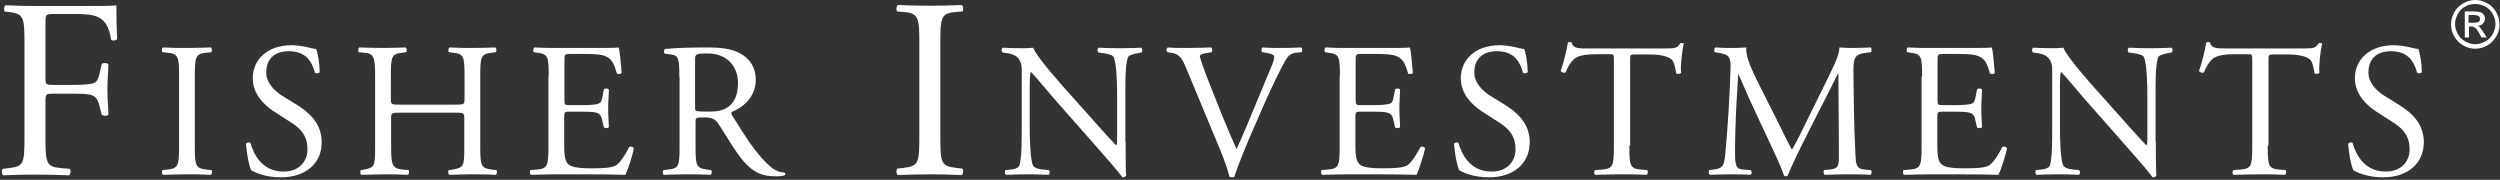 <svg width="570px" height="41px" viewBox="0 0 570 41" version="1.1" xmlns="http://www.w3.org/2000/svg" xmlns:xlink="http://www.w3.org/1999/xlink">
  <rect x="0" y="0" width="570" height="41" fill="#333333" stroke="none"/>
  <title>Fisher Investments</title>
  <g id="🛠-Style-Guide-Logo-white" stroke="none" stroke-width="1" fill="none" fill-rule="evenodd">
    <g id="Style-Guide-Logo-white" transform="translate(-875, -9878)" fill="#FFFFFF" fill-rule="nonzero">
      <g id="Fisher.Logo-Copy-2" transform="translate(875, 9878)">
        <path d="M10.364,17.766 C10.364,19.361 10.534,19.361 12.3,19.361 L16.229,19.361 C18.62,19.361 20.5,19.247 21.183,19.019 C21.809,18.791 22.265,18.506 22.663,16.969 L23.176,14.634 C23.461,14.293 24.429,14.293 24.713,14.634 C24.713,16.001 24.486,18.336 24.486,20.5 C24.486,22.606 24.713,24.827 24.713,26.137 C24.486,26.479 23.631,26.479 23.176,26.137 L22.606,23.859 C22.322,22.834 21.866,21.98 20.727,21.638 C19.93,21.411 18.45,21.354 16.229,21.354 L12.3,21.354 C10.534,21.354 10.364,21.411 10.364,22.948 L10.364,31.034 C10.364,37.127 10.478,38.038 13.894,38.323 L15.887,38.494 C16.229,38.721 16.115,39.746 15.773,39.974 C12.357,39.86 10.364,39.803 8.029,39.803 C5.467,39.803 3.474,39.86 0.74,39.974 C0.399,39.803 0.285,38.892 0.626,38.494 L2.107,38.323 C5.467,37.924 5.58,37.184 5.58,31.034 L5.58,10.079 C5.58,3.986 5.467,3.189 2.107,2.733 L1.139,2.676 C0.797,2.449 0.911,1.424 1.253,1.196 C3.701,1.31 5.694,1.367 7.972,1.367 L18.677,1.367 C22.379,1.367 25.795,1.367 26.535,1.196 C26.535,3.872 26.592,6.662 26.706,8.883 C26.535,9.225 25.738,9.396 25.34,9.054 C24.884,6.435 24.201,4.271 21.297,3.53 C20.044,3.189 18.108,3.189 15.659,3.189 L12.129,3.189 C10.364,3.189 10.364,3.303 10.364,5.523 L10.364,17.766 Z" id="Path-Logo9"></path>
        <path d="M40.828,17.595 C40.828,12.983 40.714,12.243 38.152,12.015 L37.07,11.901 C36.785,11.73 36.899,10.933 37.184,10.819 C39.348,10.933 40.828,10.933 42.65,10.933 C44.416,10.933 45.896,10.876 48.06,10.819 C48.345,10.933 48.402,11.73 48.174,11.901 L47.092,12.015 C44.529,12.243 44.416,12.983 44.416,17.595 L44.416,33.141 C44.416,37.753 44.529,38.38 47.092,38.664 L48.174,38.778 C48.459,38.949 48.345,39.746 48.06,39.86 C45.896,39.746 44.416,39.746 42.65,39.746 C40.828,39.746 39.348,39.803 37.184,39.86 C36.899,39.746 36.842,39.006 37.07,38.778 L38.152,38.664 C40.714,38.38 40.828,37.753 40.828,33.141 L40.828,17.595 Z" id="Path-Logo1"></path>
        <path d="M64.061,40.43 C60.417,40.43 58.082,39.291 57.285,38.835 C56.772,37.867 56.203,34.792 56.089,32.742 C56.317,32.458 56.943,32.344 57.114,32.628 C57.74,34.849 59.562,39.12 64.63,39.12 C68.275,39.12 70.097,36.728 70.097,34.109 C70.097,32.173 69.698,30.066 66.509,28.016 L62.353,25.34 C60.189,23.916 57.626,21.411 57.626,17.823 C57.626,13.666 60.872,10.307 66.509,10.307 C67.876,10.307 69.414,10.591 70.552,10.876 C71.122,11.047 71.748,11.161 72.09,11.161 C72.489,12.186 72.887,14.634 72.887,16.457 C72.716,16.741 72.033,16.855 71.805,16.57 C71.236,14.464 70.04,11.673 65.883,11.673 C61.612,11.673 60.701,14.52 60.701,16.513 C60.701,19.019 62.808,20.898 64.403,21.866 L67.876,24.03 C70.609,25.738 73.343,28.244 73.343,32.401 C73.4,37.184 69.755,40.43 64.061,40.43" id="Path-Logo3"></path>
        <path d="M91.337,25.681 C89.23,25.681 89.173,25.795 89.173,27.048 L89.173,33.198 C89.173,37.753 89.401,38.38 91.849,38.664 L93.102,38.778 C93.387,38.949 93.273,39.746 92.988,39.86 C90.653,39.746 89.173,39.746 87.465,39.746 C85.585,39.746 84.105,39.86 82.397,39.86 C82.112,39.746 82.055,39.006 82.283,38.778 L83.023,38.664 C85.472,38.209 85.528,37.81 85.528,33.198 L85.528,17.482 C85.528,12.926 85.244,12.186 82.966,12.015 L81.827,11.901 C81.542,11.73 81.656,10.933 81.941,10.819 C84.048,10.876 85.585,10.933 87.408,10.933 C89.116,10.933 90.596,10.876 92.476,10.819 C92.76,10.933 92.817,11.73 92.589,11.901 L91.735,12.015 C89.23,12.3 89.116,12.926 89.116,17.482 L89.116,22.493 C89.116,23.859 89.23,23.859 91.28,23.859 L103.75,23.859 C105.857,23.859 105.914,23.802 105.914,22.493 L105.914,17.482 C105.914,12.926 105.8,12.243 103.238,12.015 L102.384,11.901 C102.099,11.73 102.213,10.933 102.498,10.819 C104.491,10.933 105.971,10.933 107.793,10.933 C109.501,10.933 110.982,10.876 112.918,10.819 C113.203,10.933 113.26,11.73 113.032,11.901 L112.121,12.015 C109.615,12.3 109.501,12.926 109.501,17.482 L109.501,33.198 C109.501,37.753 109.615,38.323 112.121,38.664 L113.146,38.778 C113.431,38.949 113.317,39.746 113.032,39.86 C110.925,39.746 109.445,39.746 107.736,39.746 C105.971,39.746 104.377,39.803 102.441,39.86 C102.156,39.746 102.099,39.006 102.327,38.778 L103.181,38.664 C105.857,38.209 105.857,37.81 105.857,33.198 L105.857,27.048 C105.857,25.738 105.743,25.681 103.693,25.681 L91.337,25.681 Z" id="Path-Logo10"></path>
        <path d="M125.104,17.482 C125.104,12.926 124.99,12.3 122.428,12.015 L121.744,11.901 C121.46,11.73 121.573,10.933 121.858,10.819 C123.737,10.933 125.218,10.933 126.983,10.933 L135.183,10.933 C137.973,10.933 140.535,10.933 141.048,10.819 C141.333,11.559 141.56,14.691 141.731,16.627 C141.56,16.912 140.877,16.969 140.649,16.741 C140.023,14.691 139.624,13.154 137.347,12.584 C136.436,12.357 135.012,12.3 133.133,12.3 L130.001,12.3 C128.691,12.3 128.691,12.414 128.691,14.065 L128.691,22.777 C128.691,23.973 128.805,23.973 130.115,23.973 L132.62,23.973 C134.443,23.973 135.809,23.859 136.322,23.688 C136.834,23.517 137.176,23.233 137.347,22.151 L137.688,20.386 C137.916,20.101 138.656,20.101 138.827,20.443 C138.827,21.468 138.656,23.176 138.656,24.827 C138.656,26.422 138.827,28.073 138.827,28.984 C138.656,29.269 137.916,29.269 137.688,29.041 L137.29,27.333 C137.119,26.535 136.834,25.909 135.923,25.681 C135.297,25.51 134.272,25.454 132.563,25.454 L130.058,25.454 C128.748,25.454 128.634,25.51 128.634,26.649 L128.634,32.799 C128.634,35.134 128.748,36.614 129.489,37.355 C130.001,37.867 130.912,38.38 134.784,38.38 C138.144,38.38 139.397,38.209 140.365,37.753 C141.162,37.298 142.301,35.817 143.44,33.539 C143.724,33.312 144.351,33.426 144.521,33.824 C144.237,35.362 143.155,38.721 142.585,39.86 C138.656,39.746 134.784,39.746 130.912,39.746 L126.983,39.746 C125.104,39.746 123.623,39.803 121.061,39.86 C120.776,39.746 120.719,39.006 120.947,38.778 L122.371,38.664 C124.876,38.437 125.047,37.81 125.047,33.198 L125.047,17.482 L125.104,17.482 Z" id="Path-Logo11"></path>
        <path d="M158.473,23.802 C158.473,24.599 158.473,25.055 158.586,25.226 C158.7,25.34 159.384,25.454 161.604,25.454 C163.199,25.454 164.85,25.283 166.103,24.315 C167.299,23.404 168.267,21.866 168.267,18.905 C168.267,15.489 166.103,12.186 161.32,12.186 C158.643,12.186 158.473,12.357 158.473,13.609 L158.473,23.802 Z M154.885,17.538 C154.885,13.382 154.771,12.641 152.949,12.414 L151.582,12.243 C151.298,12.015 151.298,11.332 151.639,11.161 C154.088,10.933 157.106,10.819 161.377,10.819 C164.053,10.819 166.672,11.047 168.665,12.129 C170.772,13.211 172.31,15.204 172.31,18.222 C172.31,22.379 169.064,24.656 166.843,25.51 C166.615,25.795 166.843,26.194 167.071,26.535 C170.544,32.173 172.879,35.646 175.84,38.152 C176.58,38.778 177.662,39.291 178.858,39.348 C179.086,39.462 179.143,39.803 178.915,39.974 C178.516,40.088 177.833,40.202 176.979,40.202 C173.278,40.202 171.057,39.12 167.982,34.735 C166.843,33.141 165.078,30.123 163.711,28.13 C163.085,27.162 162.345,26.763 160.636,26.763 C158.7,26.763 158.586,26.82 158.586,27.731 L158.586,33.198 C158.586,37.753 158.7,38.323 161.206,38.664 L162.117,38.778 C162.402,39.006 162.288,39.746 162.003,39.86 C160.067,39.746 158.586,39.746 156.821,39.746 C154.999,39.746 153.405,39.803 151.355,39.86 C151.07,39.746 151.013,39.063 151.241,38.778 L152.323,38.664 C154.828,38.38 154.942,37.81 154.942,33.198 L154.942,17.538 L154.885,17.538 Z" id="Shape-Logo1"></path>
        <path d="M209.607,10.193 C209.607,4.043 209.494,3.018 206.077,2.733 L204.596,2.619 C204.255,2.392 204.369,1.367 204.71,1.139 C207.614,1.253 209.607,1.31 212.056,1.31 C214.391,1.31 216.384,1.253 219.288,1.139 C219.629,1.31 219.743,2.335 219.402,2.619 L217.921,2.733 C214.504,3.018 214.391,3.986 214.391,10.193 L214.391,30.863 C214.391,37.013 214.504,37.867 217.921,38.266 L219.402,38.437 C219.743,38.664 219.629,39.689 219.288,39.917 C216.384,39.803 214.391,39.746 212.056,39.746 C209.607,39.746 207.614,39.803 204.71,39.917 C204.369,39.746 204.255,38.835 204.596,38.437 L206.077,38.266 C209.494,37.867 209.607,37.07 209.607,30.863 L209.607,10.193 Z" id="Path-Logo2"></path>
        <path d="M256.642,32.344 C256.642,33.653 256.642,38.835 256.756,39.974 C256.642,40.259 256.415,40.43 255.902,40.43 C255.39,39.689 254.137,38.152 250.322,33.824 L240.186,22.322 C238.99,20.955 236.029,17.368 235.118,16.457 L235.004,16.457 C234.833,16.969 234.776,17.994 234.776,19.304 L234.776,28.813 C234.776,30.863 234.833,36.557 235.573,37.81 C235.858,38.266 236.712,38.55 237.794,38.664 L239.161,38.778 C239.446,39.12 239.389,39.632 239.047,39.86 C237.111,39.746 235.573,39.746 233.922,39.746 C232.1,39.746 230.904,39.803 229.367,39.86 C229.082,39.632 229.025,39.006 229.253,38.778 L230.449,38.664 C231.474,38.55 232.157,38.266 232.385,37.81 C233.011,36.216 232.954,30.92 232.954,28.813 L232.954,16.229 C232.954,15.033 232.897,14.122 231.986,13.097 C231.36,12.471 230.335,12.186 229.31,12.072 L228.569,11.958 C228.285,11.673 228.285,11.047 228.683,10.876 C230.505,10.99 232.84,10.99 233.58,10.99 C234.264,10.99 235.004,10.933 235.573,10.876 C236.428,13.097 241.609,18.848 243.033,20.443 L247.247,25.169 C250.265,28.528 252.372,30.977 254.422,33.084 L254.535,33.084 C254.706,32.856 254.706,32.173 254.706,31.262 L254.706,21.923 C254.706,19.873 254.649,14.179 253.852,12.926 C253.567,12.527 252.884,12.3 251.176,12.072 L250.436,11.958 C250.151,11.673 250.151,10.99 250.549,10.876 C252.542,10.99 254.023,10.99 255.674,10.99 C257.553,10.99 258.692,10.933 260.173,10.876 C260.514,11.104 260.514,11.73 260.287,11.958 L259.66,12.072 C258.294,12.3 257.383,12.641 257.212,12.983 C256.472,14.577 256.585,19.987 256.585,21.98 L256.585,32.344 L256.642,32.344 Z" id="Path-Logo12"></path>
        <path d="M270.48,15.602 C269.455,13.154 268.828,12.243 266.949,12.015 L266.152,11.901 C265.867,11.616 265.867,11.047 266.266,10.819 C267.518,10.933 268.942,10.933 270.821,10.933 C272.757,10.933 274.238,10.876 276.117,10.819 C276.402,10.99 276.515,11.673 276.231,11.901 L275.604,12.015 C273.953,12.243 273.611,12.471 273.554,12.869 C273.668,13.325 274.409,15.659 275.718,18.962 C277.711,24.03 279.704,29.041 281.925,33.995 C283.292,31.091 285.114,26.649 286.082,24.315 C287.335,21.354 289.385,16.4 290.125,14.577 C290.467,13.666 290.523,13.211 290.523,12.869 C290.523,12.584 290.068,12.243 288.587,12.015 L287.79,11.901 C287.505,11.616 287.562,10.99 287.904,10.819 C289.1,10.933 290.808,10.933 292.46,10.933 C293.883,10.933 295.25,10.876 296.673,10.819 C296.958,10.99 296.958,11.673 296.787,11.901 L295.478,12.015 C294.453,12.129 293.769,12.641 293.2,13.552 C292.004,15.602 290.296,19.133 288.303,23.574 L285.968,28.927 C284.203,32.913 282.153,37.981 281.413,40.316 C281.299,40.43 281.128,40.43 280.957,40.43 C280.729,40.43 280.501,40.373 280.331,40.316 C279.875,38.494 279.078,36.33 278.338,34.507 L270.48,15.602 Z" id="Path-Logo8"></path>
        <path d="M305.5,17.482 C305.5,12.926 305.386,12.3 302.823,12.015 L302.14,11.901 C301.855,11.73 301.969,10.933 302.254,10.819 C304.133,10.933 305.613,10.933 307.379,10.933 L315.578,10.933 C318.369,10.933 320.931,10.933 321.444,10.819 C321.728,11.559 321.956,14.691 322.127,16.627 C321.956,16.912 321.273,16.969 321.045,16.741 C320.419,14.691 320.02,13.154 317.742,12.584 C316.831,12.357 315.408,12.3 313.528,12.3 L310.397,12.3 C309.087,12.3 309.087,12.414 309.087,14.065 L309.087,22.777 C309.087,23.973 309.201,23.973 310.51,23.973 L313.016,23.973 C314.838,23.973 316.205,23.859 316.717,23.688 C317.23,23.517 317.571,23.233 317.742,22.151 L318.084,20.386 C318.312,20.101 319.052,20.101 319.223,20.443 C319.223,21.468 319.052,23.176 319.052,24.827 C319.052,26.422 319.223,28.073 319.223,28.984 C319.052,29.269 318.312,29.269 318.084,29.041 L317.685,27.333 C317.514,26.535 317.23,25.909 316.319,25.681 C315.692,25.51 314.667,25.454 312.959,25.454 L310.454,25.454 C309.144,25.454 309.03,25.51 309.03,26.649 L309.03,32.799 C309.03,35.134 309.144,36.614 309.884,37.355 C310.397,37.867 311.308,38.38 315.18,38.38 C318.539,38.38 319.792,38.209 320.76,37.753 C321.557,37.298 322.696,35.817 323.835,33.539 C324.12,33.312 324.746,33.426 324.917,33.824 C324.632,35.362 323.494,38.721 322.981,39.86 C319.052,39.746 315.18,39.746 311.308,39.746 L307.379,39.746 C305.5,39.746 304.019,39.803 301.457,39.86 C301.172,39.746 301.115,39.006 301.343,38.778 L302.766,38.664 C305.272,38.437 305.443,37.81 305.443,33.198 L305.443,17.482 L305.5,17.482 Z" id="Path-Logo13"></path>
        <path d="M339.495,40.43 C335.85,40.43 333.515,39.291 332.718,38.835 C332.206,37.867 331.636,34.792 331.522,32.742 C331.75,32.458 332.377,32.344 332.547,32.628 C333.174,34.849 334.996,39.12 340.064,39.12 C343.708,39.12 345.53,36.728 345.53,34.109 C345.53,32.173 345.132,30.066 341.943,28.016 L337.786,25.34 C335.622,23.916 333.06,21.411 333.06,17.823 C333.06,13.666 336.306,10.307 341.943,10.307 C343.31,10.307 344.847,10.591 345.986,10.876 C346.555,11.047 347.182,11.161 347.523,11.161 C347.922,12.186 348.321,14.634 348.321,16.457 C348.15,16.741 347.467,16.855 347.239,16.57 C346.669,14.464 345.474,11.673 341.317,11.673 C337.046,11.673 336.135,14.52 336.135,16.513 C336.135,19.019 338.242,20.898 339.836,21.866 L343.31,24.03 C346.043,25.738 348.776,28.244 348.776,32.401 C348.776,37.184 345.189,40.43 339.495,40.43" id="Path-Logo4"></path>
        <path d="M371.497,33.198 C371.497,37.753 371.61,38.437 374.116,38.664 L375.539,38.778 C375.824,38.949 375.71,39.746 375.426,39.86 C372.92,39.746 371.44,39.746 369.731,39.746 C367.966,39.746 366.486,39.803 363.695,39.86 C363.411,39.746 363.354,39.006 363.695,38.778 L365.29,38.664 C367.795,38.437 367.966,37.81 367.966,33.198 L367.966,13.723 C367.966,12.357 367.966,12.357 366.656,12.357 L364.265,12.357 C362.386,12.357 359.994,12.471 358.912,13.439 C357.887,14.407 357.432,15.375 356.976,16.457 C356.634,16.741 356.008,16.513 355.837,16.172 C356.52,14.236 357.204,11.446 357.489,9.68 C357.602,9.566 358.172,9.566 358.343,9.68 C358.627,11.104 360.051,11.047 362.044,11.047 L379.696,11.047 C382.031,11.047 382.43,10.933 383.113,9.851 C383.341,9.737 383.796,9.794 383.91,9.965 C383.455,11.73 383.113,15.261 383.284,16.57 C383.113,16.912 382.373,16.912 382.145,16.684 C382.031,15.602 381.689,14.008 381.063,13.496 C380.038,12.755 378.387,12.414 375.995,12.414 L372.92,12.414 C371.61,12.414 371.667,12.471 371.667,13.894 L371.667,33.198 L371.497,33.198 Z" id="Path-Logo7"></path>
        <path d="M405.492,28.073 C406.516,30.123 407.428,32.116 408.509,34.052 L408.623,34.052 C409.819,32.002 410.901,29.724 411.983,27.503 L416.083,19.19 C418.019,15.204 419.329,12.812 419.386,10.819 C420.866,10.933 421.777,10.933 422.631,10.933 C423.713,10.933 425.137,10.876 426.503,10.819 C426.788,10.99 426.788,11.73 426.56,11.901 L425.649,12.015 C422.916,12.3 422.574,13.097 422.574,16.172 C422.631,20.784 422.688,28.87 423.03,35.134 C423.144,37.298 423.144,38.494 425.137,38.664 L426.56,38.778 C426.845,39.063 426.788,39.689 426.447,39.86 C424.681,39.746 422.859,39.746 421.322,39.746 C419.784,39.746 417.848,39.803 416.026,39.86 C415.741,39.632 415.684,39.006 415.912,38.778 L417.165,38.664 C419.272,38.437 419.272,37.753 419.272,34.963 L419.158,16.798 L419.044,16.798 C418.759,17.254 417.108,20.784 416.197,22.436 L412.325,30.066 C410.389,33.881 408.396,37.981 407.598,40.031 C407.485,40.145 407.314,40.202 407.143,40.202 C407.086,40.202 406.858,40.145 406.744,40.031 C406.004,37.696 403.897,33.426 402.929,31.319 L399,22.891 C398.089,20.898 397.178,18.62 396.21,16.627 L396.324,16.627 C396.153,19.304 396.039,21.866 395.868,24.372 C395.754,27.048 395.583,30.92 395.583,34.621 C395.583,37.867 395.868,38.55 397.519,38.664 L399.171,38.778 C399.456,39.063 399.456,39.746 399.114,39.86 C397.633,39.746 395.925,39.746 394.274,39.746 C392.907,39.746 391.313,39.803 389.832,39.86 C389.547,39.632 389.491,39.006 389.718,38.778 L390.686,38.664 C392.508,38.38 393.135,38.152 393.363,35.077 C393.647,32.23 393.818,29.781 394.103,25.51 C394.331,21.866 394.501,18.165 394.558,15.773 C394.672,13.04 394.274,12.357 391.654,12.015 L390.971,11.901 C390.743,11.616 390.8,10.99 391.142,10.819 C392.452,10.933 393.477,10.933 394.558,10.933 C395.583,10.933 396.722,10.933 398.146,10.819 C397.975,12.527 399.057,15.204 400.424,17.994 L405.492,28.073 Z" id="Path-Logo16"></path>
        <path d="M438.234,17.482 C438.234,12.926 438.12,12.3 435.557,12.015 L434.874,11.901 C434.589,11.73 434.703,10.933 434.931,10.819 C436.81,10.933 438.291,10.933 440.056,10.933 L448.256,10.933 C451.046,10.933 453.608,10.933 454.121,10.819 C454.406,11.559 454.633,14.691 454.804,16.627 C454.633,16.912 453.95,16.969 453.722,16.741 C453.096,14.691 452.697,13.154 450.42,12.584 C449.508,12.357 448.085,12.3 446.206,12.3 L443.074,12.3 C441.764,12.3 441.764,12.414 441.764,14.065 L441.764,22.777 C441.764,23.973 441.878,23.973 443.188,23.973 L445.693,23.973 C447.515,23.973 448.882,23.859 449.395,23.688 C449.907,23.517 450.249,23.233 450.42,22.151 L450.761,20.386 C450.989,20.101 451.729,20.101 451.9,20.443 C451.9,21.468 451.729,23.176 451.729,24.827 C451.729,26.422 451.9,28.073 451.9,28.984 C451.729,29.269 450.989,29.269 450.761,29.041 L450.363,27.333 C450.192,26.535 449.907,25.909 448.996,25.681 C448.37,25.51 447.345,25.454 445.636,25.454 L443.131,25.454 C441.821,25.454 441.707,25.51 441.707,26.649 L441.707,32.799 C441.707,35.134 441.821,36.614 442.561,37.355 C443.074,37.867 443.985,38.38 447.857,38.38 C451.217,38.38 452.47,38.209 453.438,37.753 C454.235,37.298 455.374,35.817 456.512,33.539 C456.797,33.312 457.424,33.426 457.594,33.824 C457.31,35.362 456.228,38.721 455.658,39.86 C451.729,39.746 447.857,39.746 443.985,39.746 L440.056,39.746 C438.177,39.746 436.696,39.803 434.134,39.86 C433.849,39.746 433.792,39.006 434.02,38.778 L435.444,38.664 C437.949,38.437 438.12,37.81 438.12,33.198 L438.12,17.482 L438.234,17.482 Z" id="Path-Logo14"></path>
        <path d="M491.532,32.344 C491.532,33.653 491.532,38.835 491.646,39.974 C491.532,40.259 491.305,40.43 490.792,40.43 C490.28,39.689 489.027,38.152 485.212,33.824 L475.076,22.322 C473.88,20.955 470.919,17.368 470.008,16.457 L469.894,16.457 C469.723,16.969 469.666,17.994 469.666,19.304 L469.666,28.813 C469.666,30.863 469.723,36.557 470.464,37.81 C470.748,38.266 471.602,38.55 472.684,38.664 L474.051,38.778 C474.336,39.12 474.279,39.632 473.994,39.86 C472.058,39.746 470.52,39.746 468.869,39.746 C467.047,39.746 465.851,39.803 464.314,39.86 C464.029,39.632 463.972,39.006 464.2,38.778 L465.396,38.664 C466.421,38.55 467.104,38.266 467.332,37.81 C467.958,36.216 467.901,30.92 467.901,28.813 L467.901,16.229 C467.901,15.033 467.844,14.122 466.933,13.097 C466.307,12.471 465.282,12.186 464.257,12.072 L463.516,11.958 C463.232,11.673 463.232,11.047 463.573,10.876 C465.396,10.99 467.73,10.99 468.471,10.99 C469.154,10.99 469.894,10.933 470.464,10.876 C471.318,13.097 476.5,18.848 477.923,20.443 L482.137,25.169 C485.155,28.528 487.262,30.977 489.312,33.084 L489.426,33.084 C489.596,32.856 489.596,32.173 489.596,31.262 L489.596,21.923 C489.596,19.873 489.539,14.179 488.742,12.926 C488.458,12.527 487.774,12.3 486.066,12.072 L485.326,11.958 C485.041,11.673 485.041,10.99 485.44,10.876 C487.433,10.99 488.913,10.99 490.564,10.99 C492.444,10.99 493.582,10.933 495.063,10.876 C495.405,11.104 495.405,11.73 495.177,11.958 L494.55,12.072 C493.184,12.3 492.273,12.641 492.102,12.983 C491.362,14.577 491.476,19.987 491.476,21.98 L491.476,32.344 L491.532,32.344 Z" id="Path-Logo15"></path>
        <path d="M517.043,33.198 C517.043,37.753 517.157,38.437 519.662,38.664 L521.086,38.778 C521.371,38.949 521.257,39.746 520.972,39.86 C518.467,39.746 516.986,39.746 515.278,39.746 C513.512,39.746 512.032,39.803 509.242,39.86 C508.957,39.746 508.9,39.006 509.242,38.778 L510.836,38.664 C513.342,38.437 513.512,37.81 513.512,33.198 L513.512,13.723 C513.512,12.357 513.512,12.357 512.203,12.357 L509.811,12.357 C507.932,12.357 505.54,12.471 504.459,13.439 C503.434,14.407 502.978,15.375 502.522,16.457 C502.181,16.741 501.554,16.513 501.384,16.172 C502.067,14.236 502.75,11.446 503.035,9.68 C503.149,9.566 503.718,9.566 503.889,9.68 C504.174,11.104 505.597,11.047 507.59,11.047 L525.243,11.047 C527.577,11.047 527.976,10.933 528.659,9.851 C528.887,9.737 529.343,9.794 529.457,9.965 C529.001,11.73 528.659,15.261 528.83,16.57 C528.659,16.912 527.919,16.912 527.691,16.684 C527.577,15.602 527.236,14.008 526.609,13.496 C525.584,12.755 523.933,12.414 521.541,12.414 L518.467,12.414 C517.157,12.414 517.214,12.471 517.214,13.894 L517.214,33.198 L517.043,33.198 Z" id="Path-Logo6"></path>
        <path d="M543.351,40.43 C539.706,40.43 537.372,39.291 536.574,38.835 C536.062,37.867 535.493,34.792 535.379,32.742 C535.606,32.458 536.233,32.344 536.404,32.628 C537.03,34.849 538.852,39.12 543.92,39.12 C547.564,39.12 549.387,36.728 549.387,34.109 C549.387,32.173 548.988,30.066 545.799,28.016 L541.642,25.34 C539.479,23.916 536.916,21.411 536.916,17.823 C536.916,13.666 540.162,10.307 545.799,10.307 C547.166,10.307 548.703,10.591 549.842,10.876 C550.412,11.047 551.038,11.161 551.38,11.161 C551.778,12.186 552.177,14.634 552.177,16.457 C552.006,16.741 551.323,16.855 551.095,16.57 C550.525,14.464 549.33,11.673 545.173,11.673 C540.902,11.673 539.991,14.52 539.991,16.513 C539.991,19.019 542.098,20.898 543.692,21.866 L547.166,24.03 C549.899,25.738 552.632,28.244 552.632,32.401 C552.632,37.184 549.045,40.43 543.351,40.43" id="Path-Logo5"></path>
        <path d="M562.882,5.182 L564.021,5.182 C564.59,5.182 564.932,5.125 565.16,4.954 C565.388,4.783 565.445,4.555 565.445,4.271 C565.445,4.1 565.388,3.929 565.274,3.815 C565.16,3.701 565.046,3.587 564.875,3.53 C564.704,3.474 564.363,3.417 563.907,3.417 L562.825,3.417 L562.825,5.182 L562.882,5.182 Z M561.971,8.541 L561.971,2.619 L564.021,2.619 C564.704,2.619 565.217,2.676 565.558,2.79 C565.843,2.904 566.128,3.075 566.299,3.36 C566.47,3.644 566.583,3.929 566.583,4.214 C566.583,4.669 566.413,5.011 566.128,5.353 C565.843,5.694 565.388,5.865 564.875,5.865 C565.103,5.979 565.274,6.036 565.388,6.207 C565.615,6.435 565.9,6.833 566.242,7.403 L566.982,8.541 L565.786,8.541 L565.274,7.63 C564.875,6.89 564.533,6.435 564.249,6.264 C564.078,6.15 563.793,6.036 563.508,6.036 L562.939,6.036 L562.939,8.541 L561.971,8.541 L561.971,8.541 Z M564.363,0.911 C563.565,0.911 562.825,1.082 562.085,1.481 C561.345,1.879 560.775,2.449 560.377,3.189 C559.978,3.929 559.75,4.669 559.75,5.467 C559.75,6.264 559.978,7.004 560.377,7.744 C560.775,8.485 561.345,9.054 562.085,9.453 C562.825,9.851 563.565,10.079 564.363,10.079 C565.16,10.079 565.9,9.851 566.64,9.453 C567.381,9.054 567.95,8.485 568.349,7.744 C568.747,7.004 568.975,6.264 568.975,5.467 C568.975,4.669 568.747,3.929 568.349,3.189 C567.95,2.449 567.381,1.879 566.64,1.481 C565.9,1.082 565.103,0.911 564.363,0.911 M564.363,0 C565.274,0 566.185,0.228 567.096,0.74 C567.95,1.196 568.633,1.879 569.146,2.79 C569.658,3.701 569.886,4.612 569.886,5.58 C569.886,6.548 569.658,7.46 569.146,8.314 C568.633,9.168 568.007,9.851 567.096,10.364 C566.242,10.876 565.331,11.104 564.363,11.104 C563.395,11.104 562.484,10.876 561.629,10.364 C560.775,9.851 560.092,9.225 559.579,8.314 C559.067,7.46 558.839,6.548 558.839,5.58 C558.839,4.612 559.067,3.701 559.579,2.79 C560.092,1.879 560.775,1.253 561.629,0.74 C562.54,0.228 563.452,0 564.363,0" id="Shape-Logo17"></path>
      </g>
    </g>
  </g>
</svg>